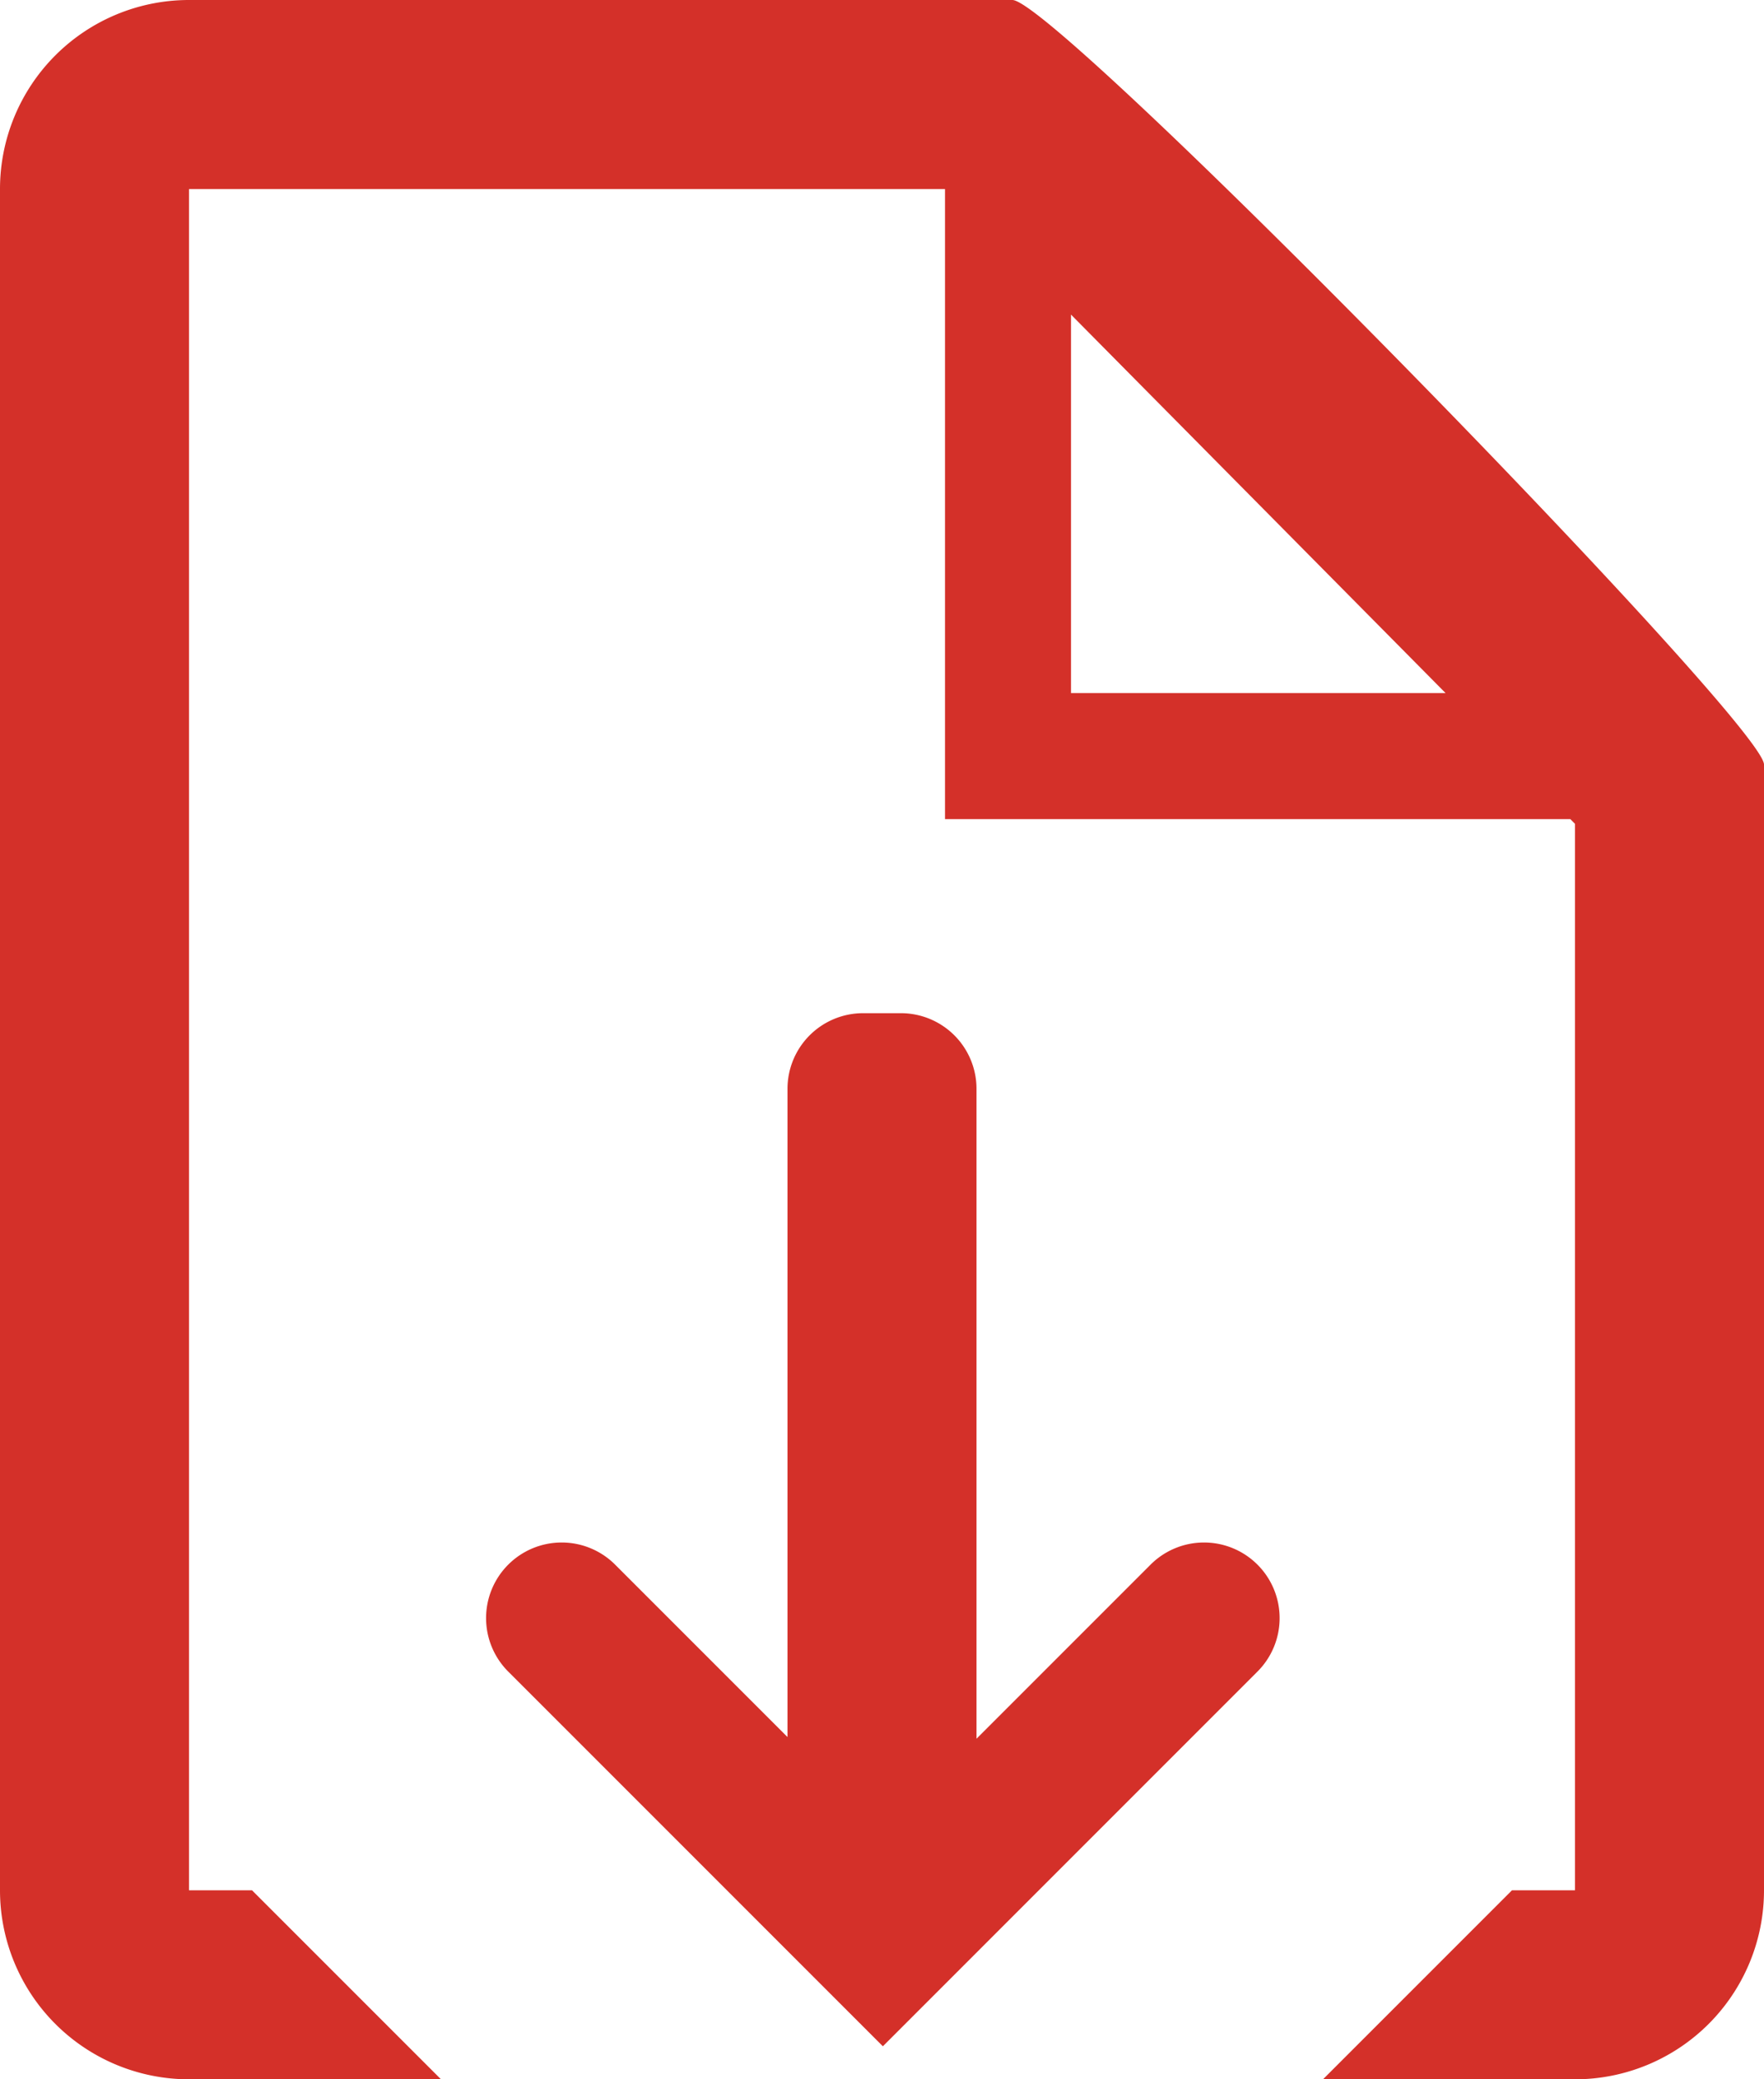 <svg xmlns="http://www.w3.org/2000/svg" width="28" height="33">
    <path fill="#D43029" fill-rule="evenodd" d="M25 33h-4l3-3h1V13.075L24.926 13H15V3H3v27h1l3 3H3a3 3 0 0 1-3-3V3a3 3 0 0 1 3-3h13.07C16.772 0 28 11.476 28 12.134V30a3 3 0 0 1-3 3zM17 4.993V11h5.946L17 4.993zM9.771 24.839l2.729 2.729V17.28a1.2 1.2 0 0 1 1.2-1.2h.6a1.2 1.2 0 0 1 1.2 1.2v10.315l2.756-2.756a1.2 1.2 0 1 1 1.697 1.697l-5.939 5.94-5.94-5.94a1.2 1.2 0 1 1 1.697-1.697z"/>
</svg>
